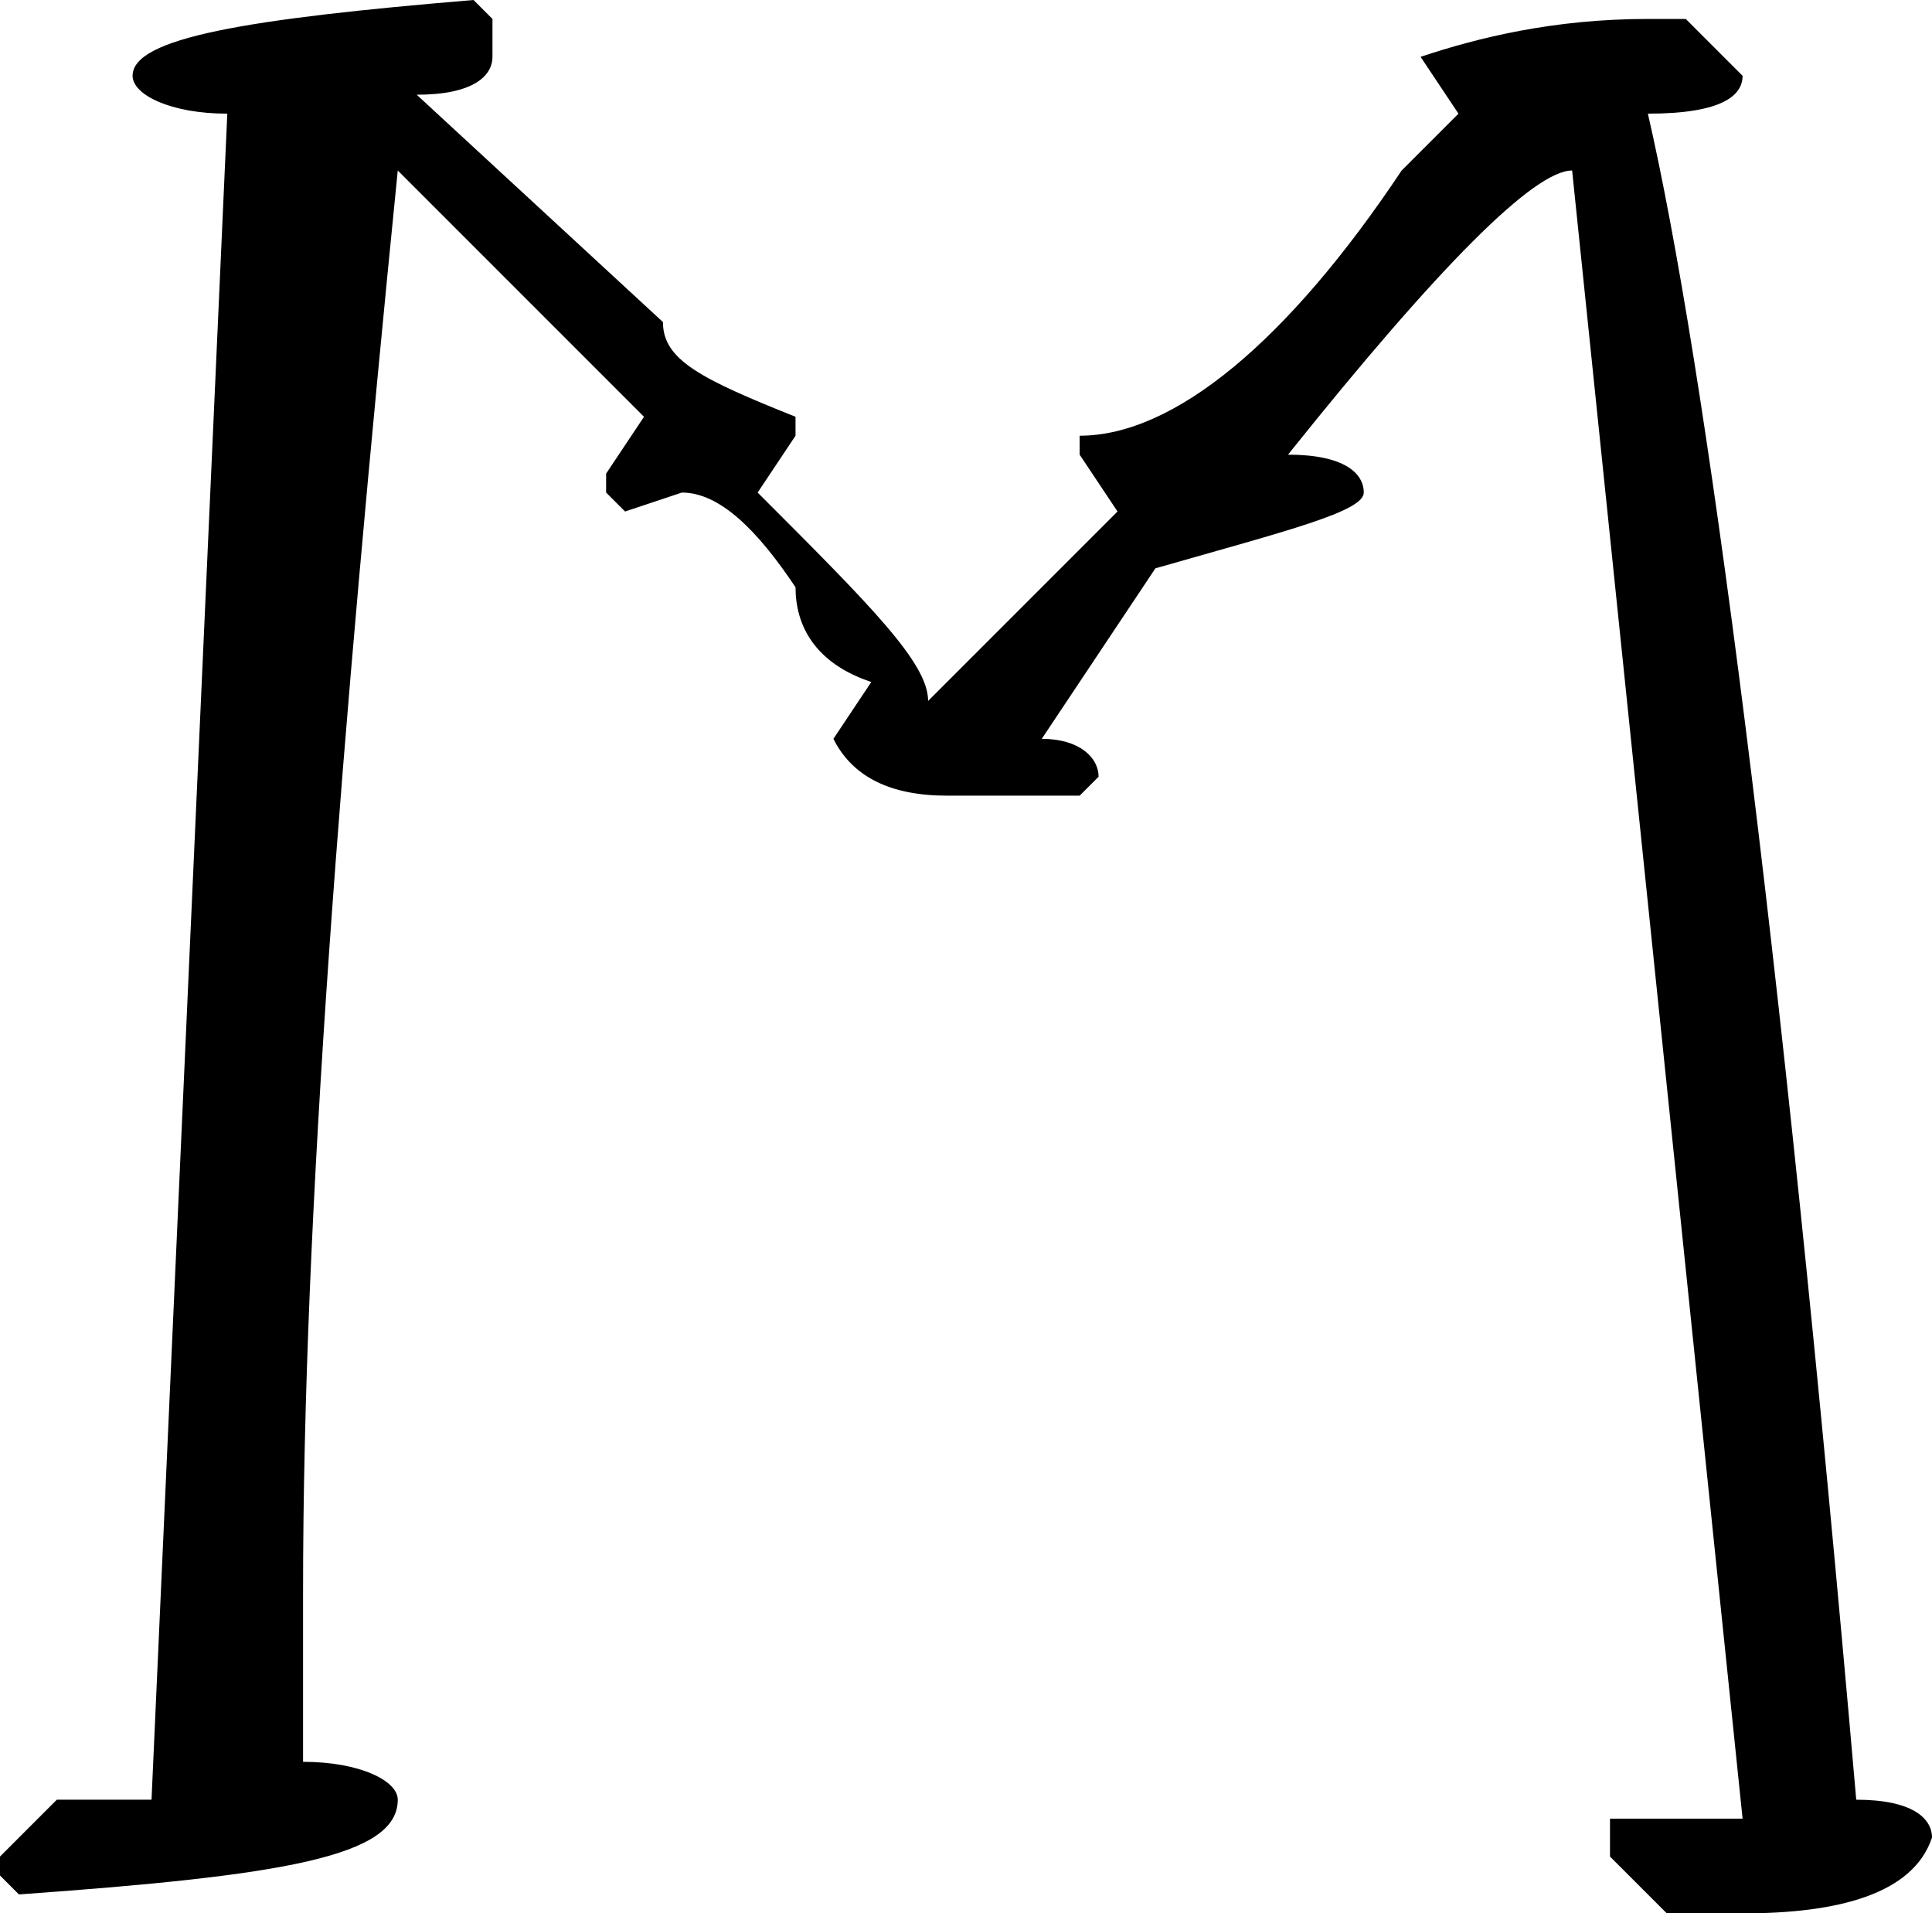 <?xml version="1.0" encoding="utf-8"?>
<!-- Generator: Adobe Illustrator 23.0.3, SVG Export Plug-In . SVG Version: 6.00 Build 0)  -->
<svg version="1.1" id="Layer_1" xmlns="http://www.w3.org/2000/svg" xmlns:xlink="http://www.w3.org/1999/xlink" x="0px" y="0px"
	 viewBox="0 0 10.2 10.1" style="enable-background:new 0 0 10.2 10.1;" xml:space="preserve">
<path d="M2.1,9.5c0-0.1-0.2-0.2-0.5-0.2V8.4c0-2,0.2-4.5,0.5-7.5l1.3,1.3L3.2,2.5v0.1l0.1,0.1l0.3-0.1c0.2,0,0.4,0.2,0.6,0.5
	c0,0.2,0.1,0.4,0.4,0.5L4.4,3.9C4.5,4.1,4.7,4.2,5,4.2h0.7l0.1-0.1c0-0.1-0.1-0.2-0.3-0.2L6.1,3c0.7-0.2,1.1-0.3,1.1-0.4
	S7.1,2.4,6.8,2.4c0.8-1,1.3-1.5,1.5-1.5l0.9,8.7H8.5v0.2l0.3,0.3h0.4c0.5,0,0.9-0.1,1-0.4c0-0.1-0.1-0.2-0.4-0.2
	C9.4,4.9,9,1.9,8.7,0.6c0.4,0,0.5-0.1,0.5-0.2L8.9,0.1H8.7c-0.5,0-0.9,0.1-1.2,0.2l0.2,0.3L7.4,0.9C6.8,1.8,6.2,2.3,5.7,2.3v0.1
	l0.2,0.3l-1,1c0-0.2-0.3-0.5-0.9-1.1l0.2-0.3V2.2C3.7,2,3.5,1.9,3.5,1.7L2.2,0.5c0.3,0,0.4-0.1,0.4-0.2V0.1L2.5,0
	C1.3,0.1,0.7,0.2,0.7,0.4c0,0.1,0.2,0.2,0.5,0.2L0.8,9.5H0.3L0,9.8v0.1L0.1,10C1.5,9.9,2.1,9.8,2.1,9.5z"/>
</svg>
